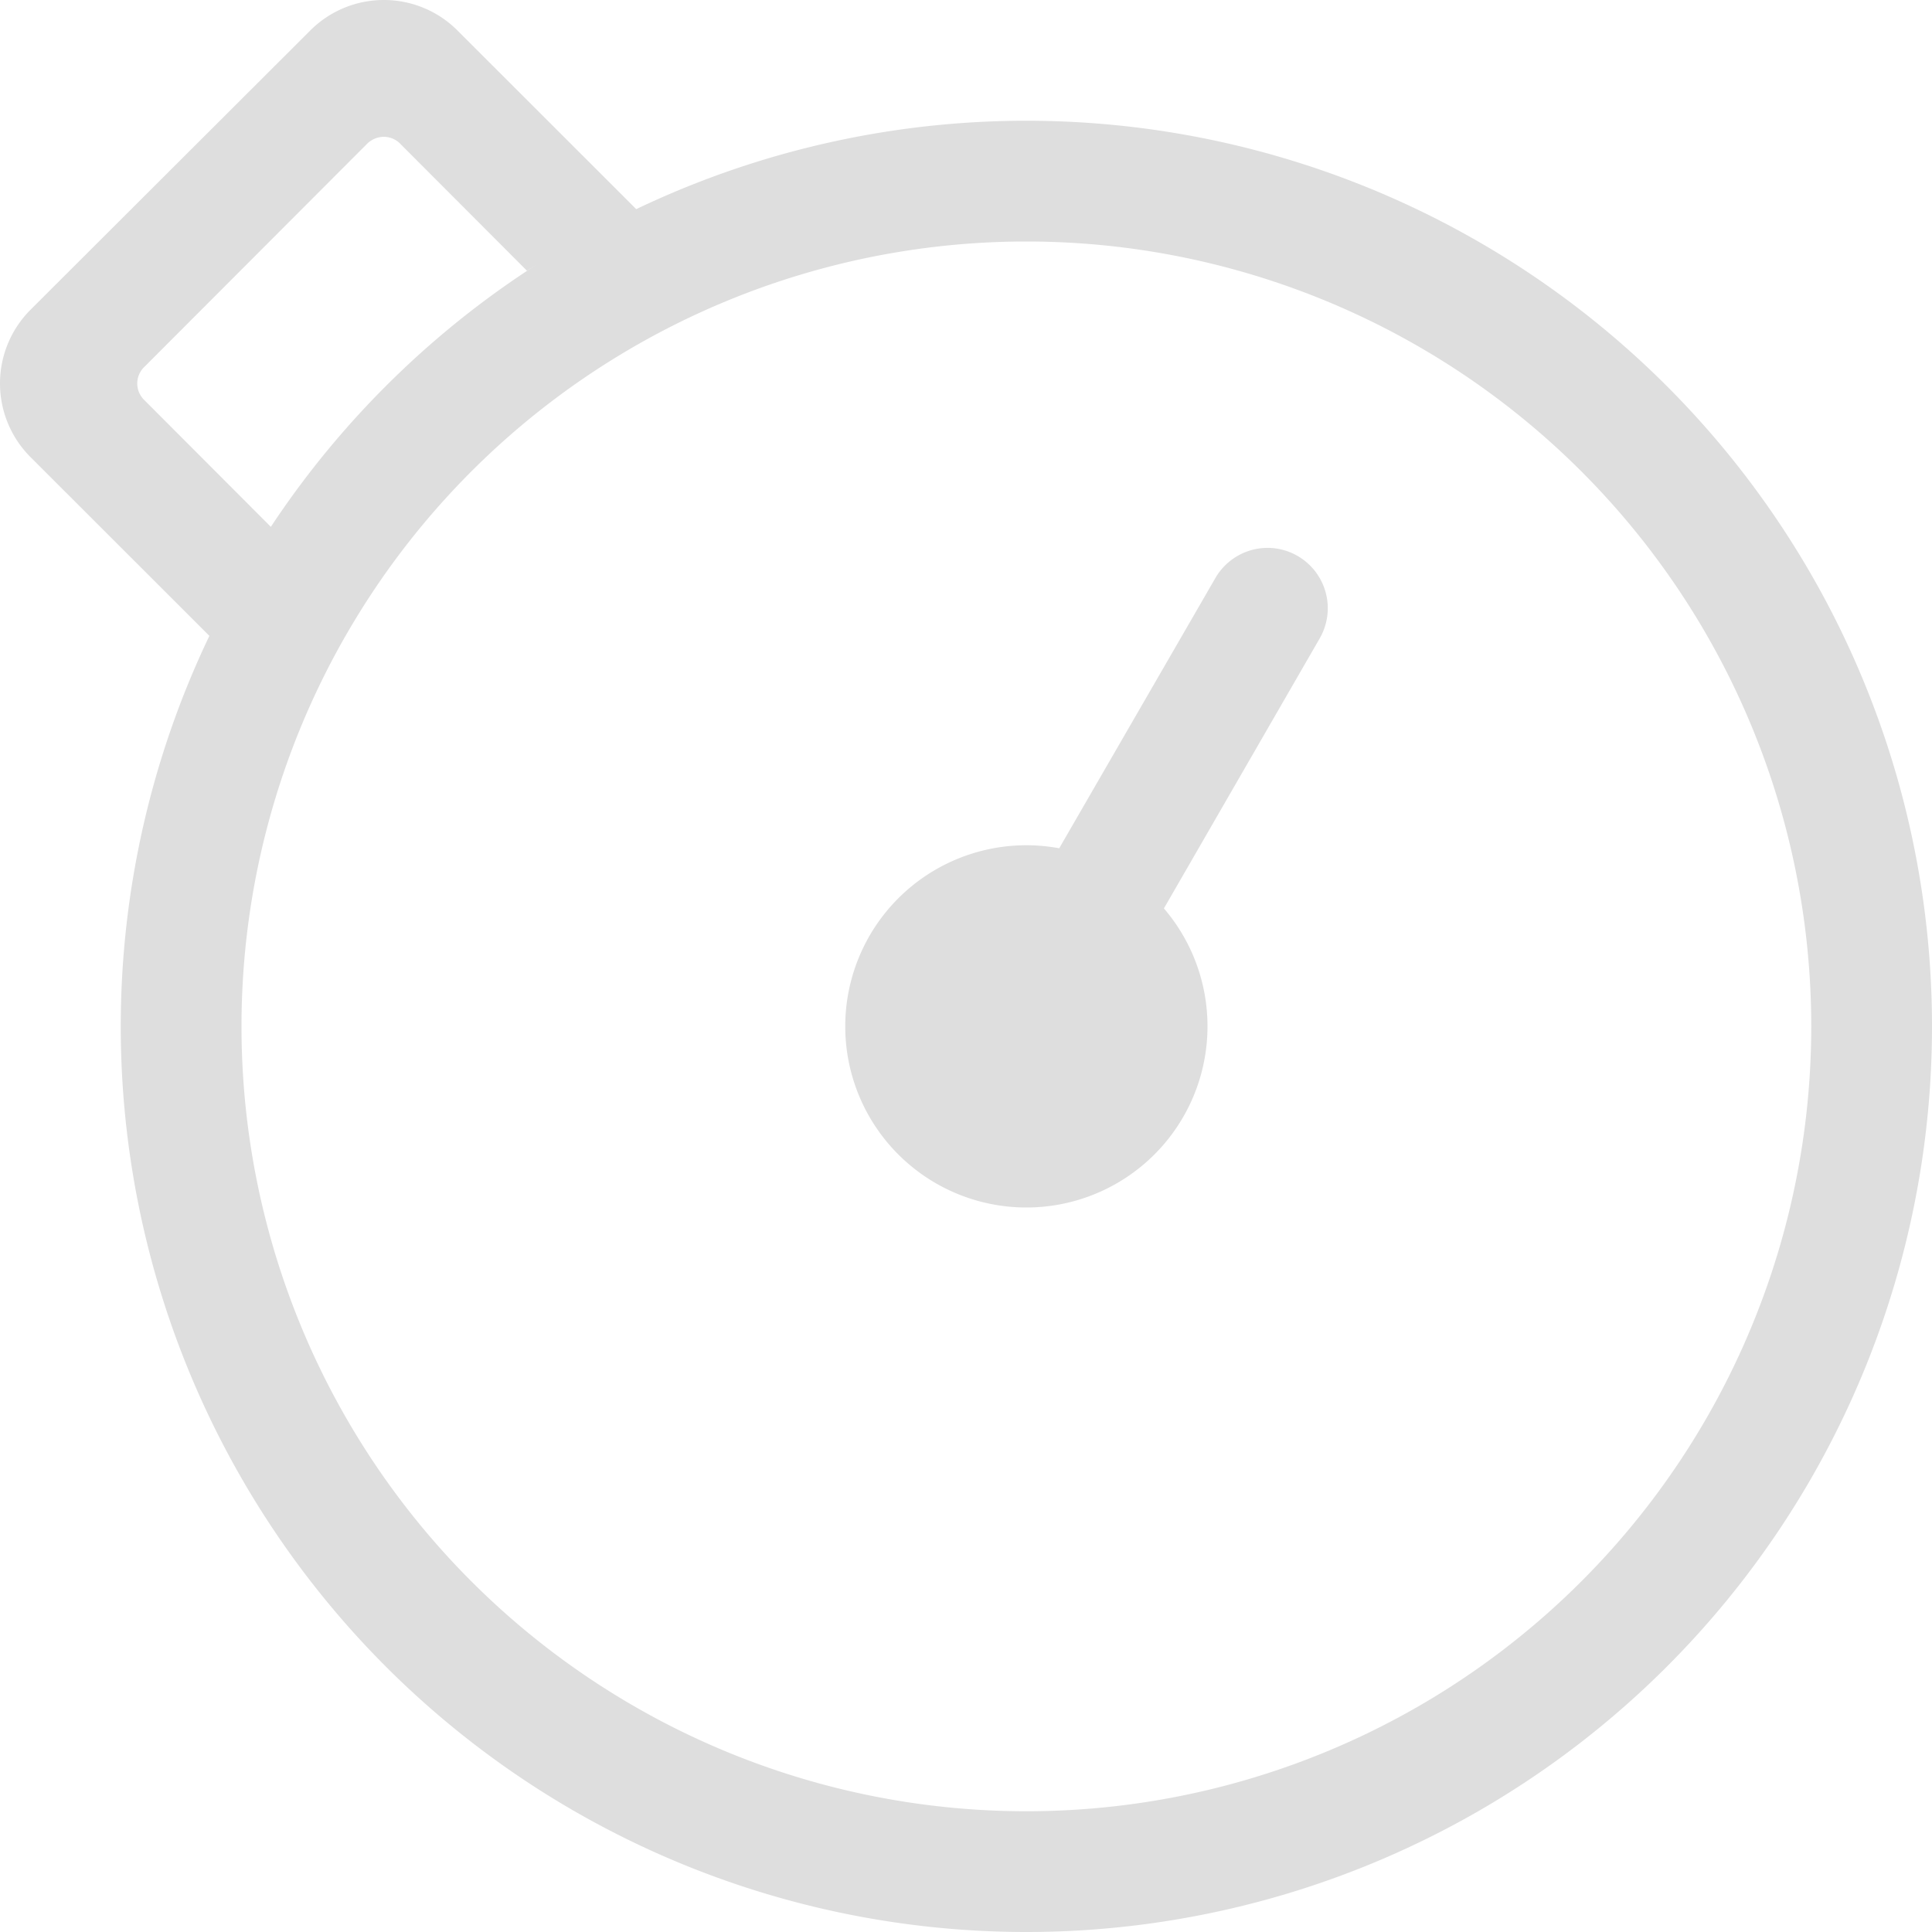 <svg xmlns="http://www.w3.org/2000/svg" width="16" height="16" version="1"><path fill="#dedede" d="M3.18 0a.86.86 0 0 0-.612.254L.254 2.564a.863.863 0 0 0 0 1.223l1.48 1.479A7.5 7.5 0 0 0 1 8.5 7.5 7.5 0 0 0 8.5 16 7.5 7.5 0 0 0 16 8.5 7.5 7.5 0 0 0 8.5 1h-.037a7.5 7.5 0 0 0-3.194.732L3.79.254A.86.86 0 0 0 3.179 0m-.002 1.133c.049 0 .1.019.136.056l1.051 1.053.166-.105a7.5 7.5 0 0 0-2.287 2.226l-1.05-1.052a.19.19 0 0 1 0-.27l1.849-1.852a.2.2 0 0 1 .135-.056M8.5 2A6.5 6.5 0 0 1 15 8.5 6.5 6.5 0 0 1 8.5 15 6.5 6.5 0 0 1 2 8.5 6.5 6.5 0 0 1 8.5 2m2.059 2.541a.5.5 0 0 0-.496.25L8.772 7.025A1.5 1.5 0 0 0 8.5 7 1.5 1.5 0 0 0 7 8.5 1.5 1.5 0 0 0 8.5 10 1.5 1.5 0 0 0 10 8.5a1.5 1.5 0 0 0-.361-.977l1.289-2.234a.5.5 0 0 0-.37-.748"/></svg>